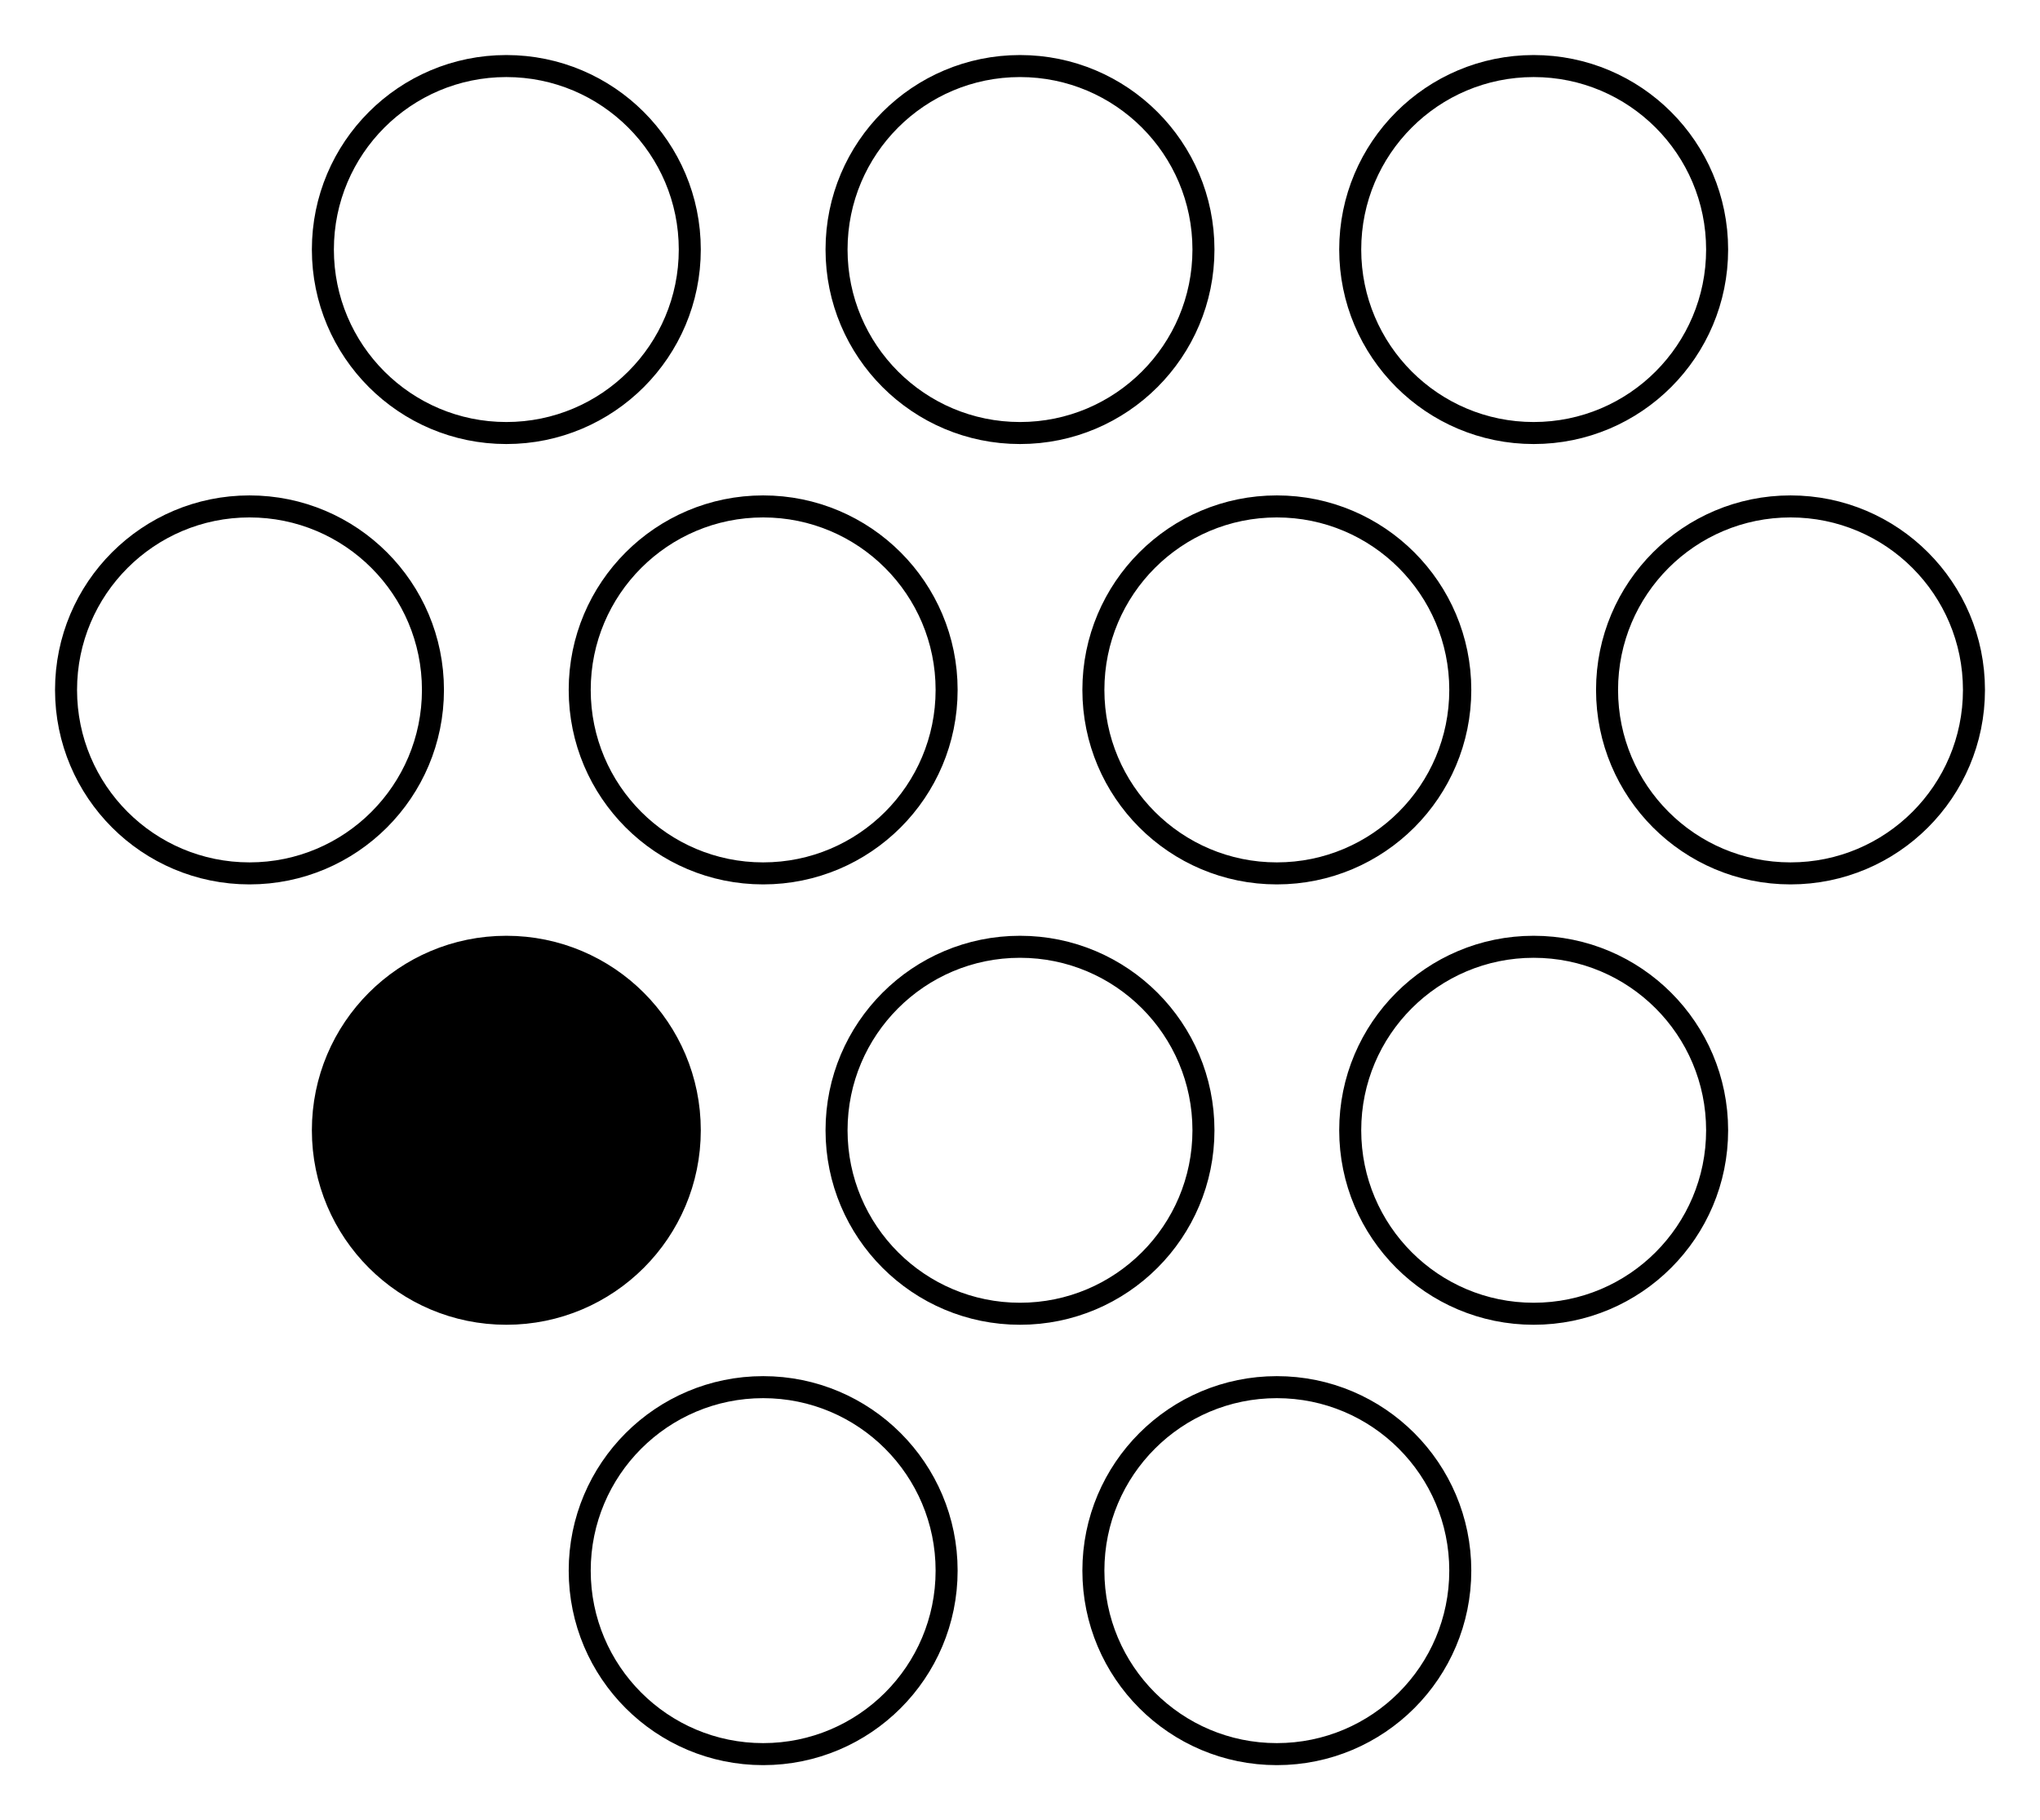 <svg xmlns="http://www.w3.org/2000/svg" fill="none" viewBox="0 0 278 248"><circle cx="69" cy="34" r="25" stroke="#000" stroke-width="3"/><circle cx="139" cy="34" r="25" stroke="#000" stroke-width="3"/><circle cx="209" cy="34" r="25" stroke="#000" stroke-width="3"/><circle cx="34" cy="94" r="25" stroke="#000" stroke-width="3"/><circle cx="104" cy="94" r="25" stroke="#000" stroke-width="3"/><circle cx="174" cy="94" r="25" stroke="#000" stroke-width="3"/><circle cx="244" cy="94" r="25" stroke="#000" stroke-width="3"/><circle cx="69" cy="154" r="25" fill="#000" stroke="#000" stroke-width="3"/><circle cx="139" cy="154" r="25" stroke="#000" stroke-width="3"/><circle cx="209" cy="154" r="25" stroke="#000" stroke-width="3"/><circle cx="104" cy="214" r="25" stroke="#000" stroke-width="3"/><circle cx="174" cy="214" r="25" stroke="#000" stroke-width="3"/></svg>